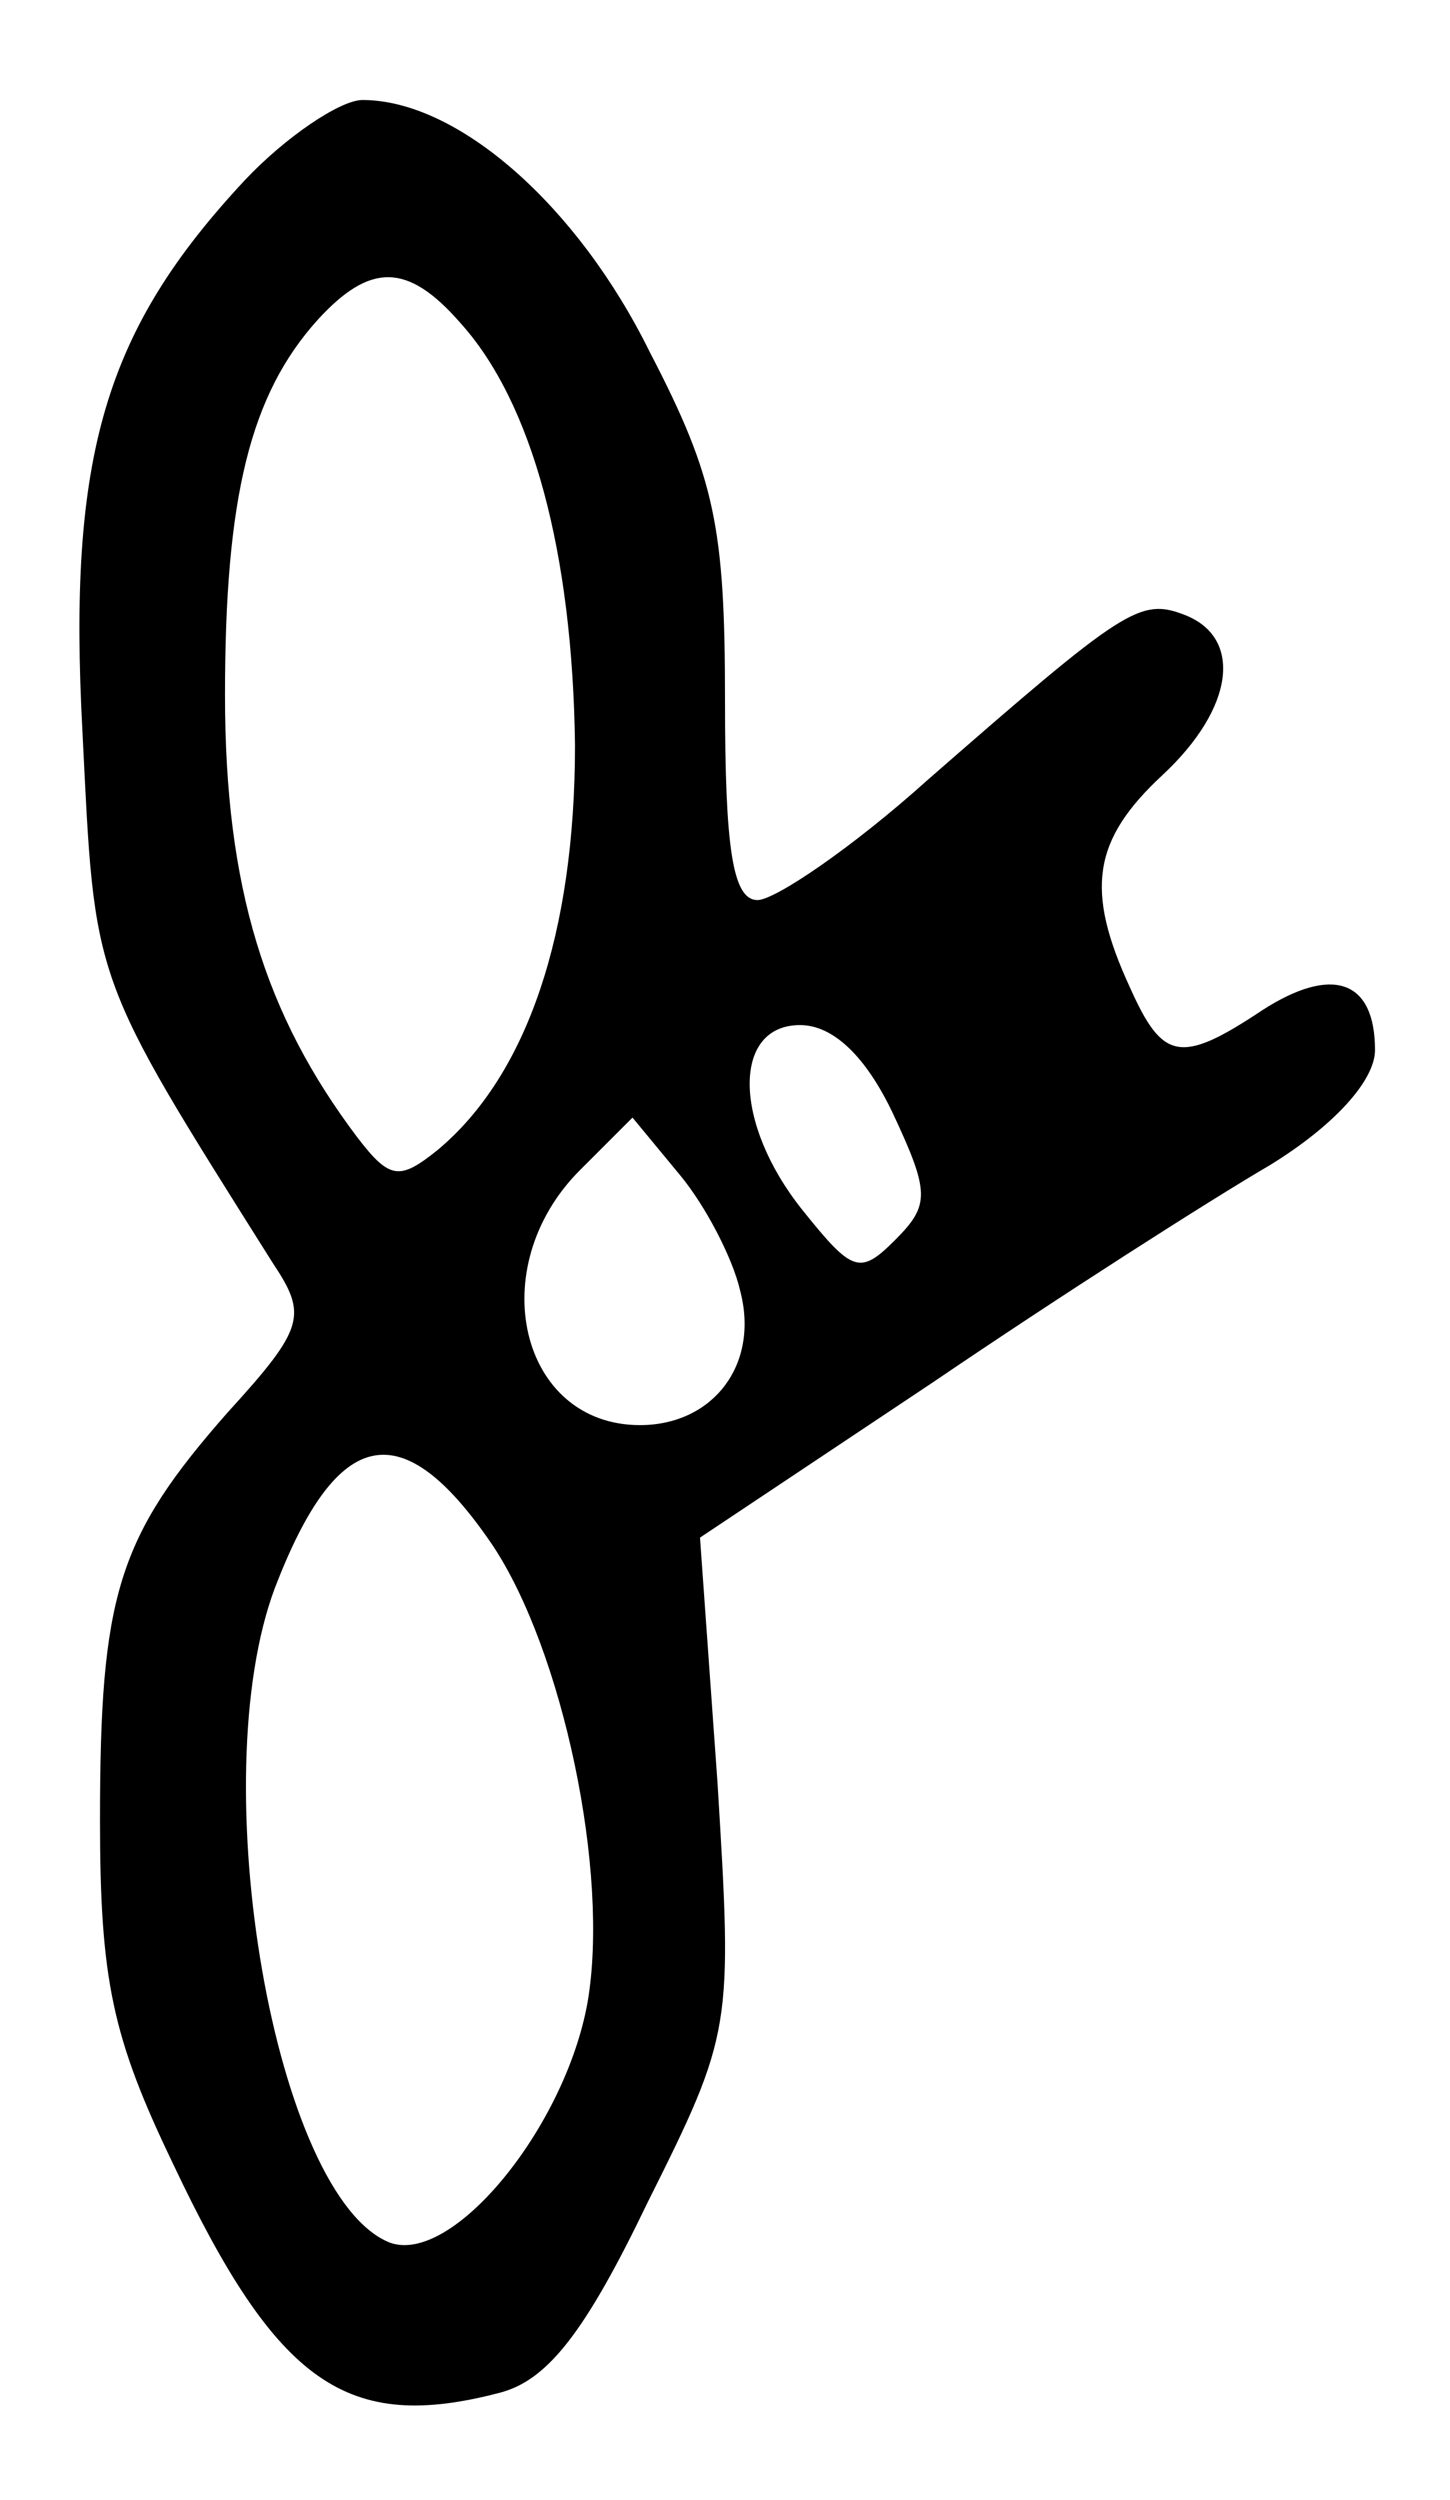 <?xml version="1.0" standalone="no"?>
<!DOCTYPE svg PUBLIC "-//W3C//DTD SVG 20010904//EN"
 "http://www.w3.org/TR/2001/REC-SVG-20010904/DTD/svg10.dtd">
<svg version="1.0" xmlns="http://www.w3.org/2000/svg"
 width="58pt" height="100pt" viewBox="0 0 58 100"
 preserveAspectRatio="xMidYMid meet">
<g transform="translate(0,100) scale(0.1,-0.1)"
fill="#000000" stroke="none">
<path d="M98 928 c-56 -60 -71 -110 -65 -221 5 -101 3 -96 76 -212 14 -21 13
-26 -18 -60 -44 -50 -51 -73 -51 -163 0 -64 5 -87 29 -137 42 -89 70 -108 131
-92 19 5 34 24 59 76 34 68 34 70 28 168 l-7 98 93 62 c50 34 111 73 135 87
26 16 42 34 42 46 0 28 -17 34 -45 16 -33 -22 -40 -20 -53 9 -18 39 -15 59 13
85 29 27 32 55 9 64 -18 7 -24 3 -103 -66 -30 -27 -61 -48 -68 -48 -10 0 -13
21 -13 80 0 69 -4 89 -30 139 -29 59 -77 101 -115 101 -9 0 -31 -15 -47 -32z
m86 -57 c29 -32 45 -92 46 -169 0 -75 -19 -132 -55 -162 -15 -12 -19 -12 -32
5 -37 49 -53 100 -53 177 0 79 10 120 37 150 21 23 36 23 57 -1z m173 -316
c15 -32 15 -37 1 -51 -14 -14 -17 -13 -37 12 -28 35 -28 74 -1 74 13 0 26 -12
37 -35z m-61 -71 c8 -30 -11 -54 -40 -54 -48 0 -63 63 -24 102 l21 21 19 -23
c10 -12 21 -33 24 -46z m-99 -102 c28 -42 47 -131 38 -183 -9 -50 -54 -105
-79 -96 -46 18 -75 185 -46 262 25 65 51 70 87 17z"/>
</g>
</svg>
